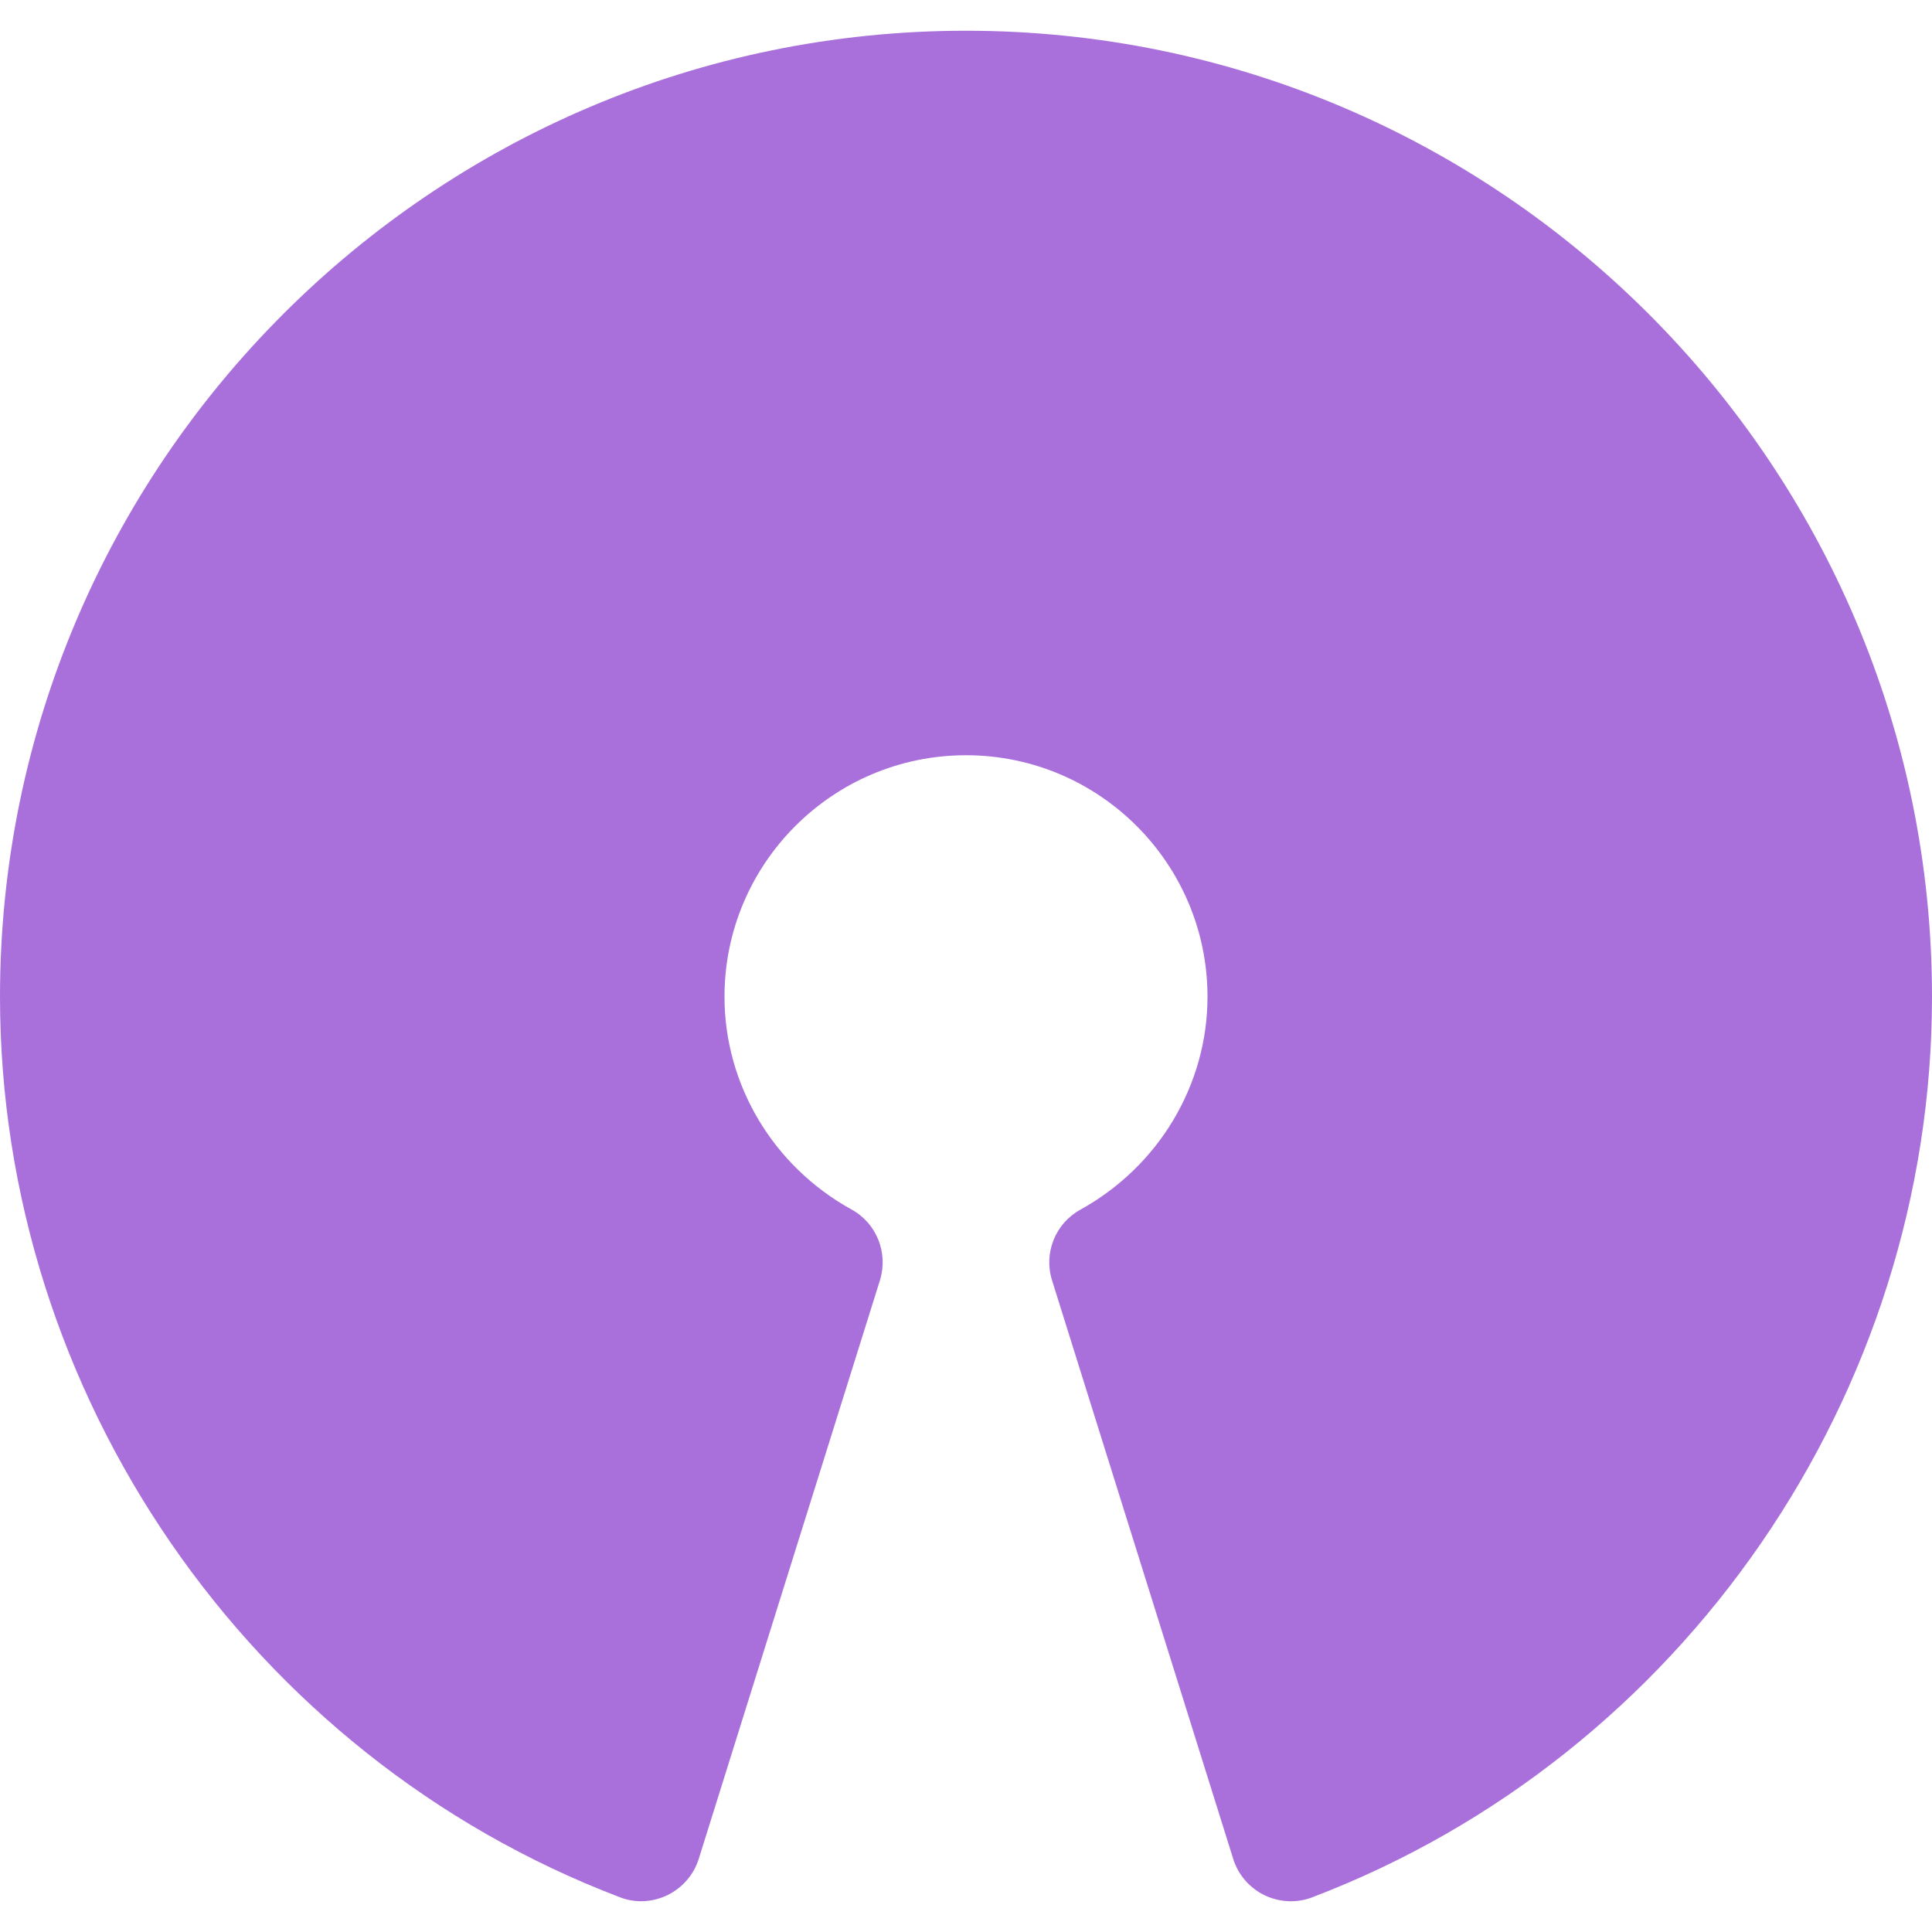 <svg viewBox="0 0 100 100" fill="none" xmlns="http://www.w3.org/2000/svg">
<path d="M50 1.591C22.431 1.591 0 24.022 0 51.591C0 72.159 12.894 90.891 32.075 98.197C32.875 98.516 33.775 98.466 34.55 98.091C35.325 97.709 35.913 97.034 36.169 96.209L45.544 66.272C45.987 64.853 45.375 63.316 44.075 62.603C40.019 60.366 37.5 56.147 37.5 51.591C37.5 44.697 43.106 39.091 50 39.091C56.894 39.091 62.5 44.697 62.5 51.591C62.5 56.147 59.981 60.366 55.925 62.609C54.625 63.322 54.006 64.859 54.456 66.278L63.831 96.216C64.088 97.041 64.675 97.716 65.45 98.097C65.881 98.303 66.35 98.409 66.812 98.409C67.188 98.409 67.569 98.341 67.925 98.203C87.112 90.891 100 72.159 100 51.591C100 24.022 77.569 1.591 50 1.591Z" fill="#A970DC"/>
</svg>
